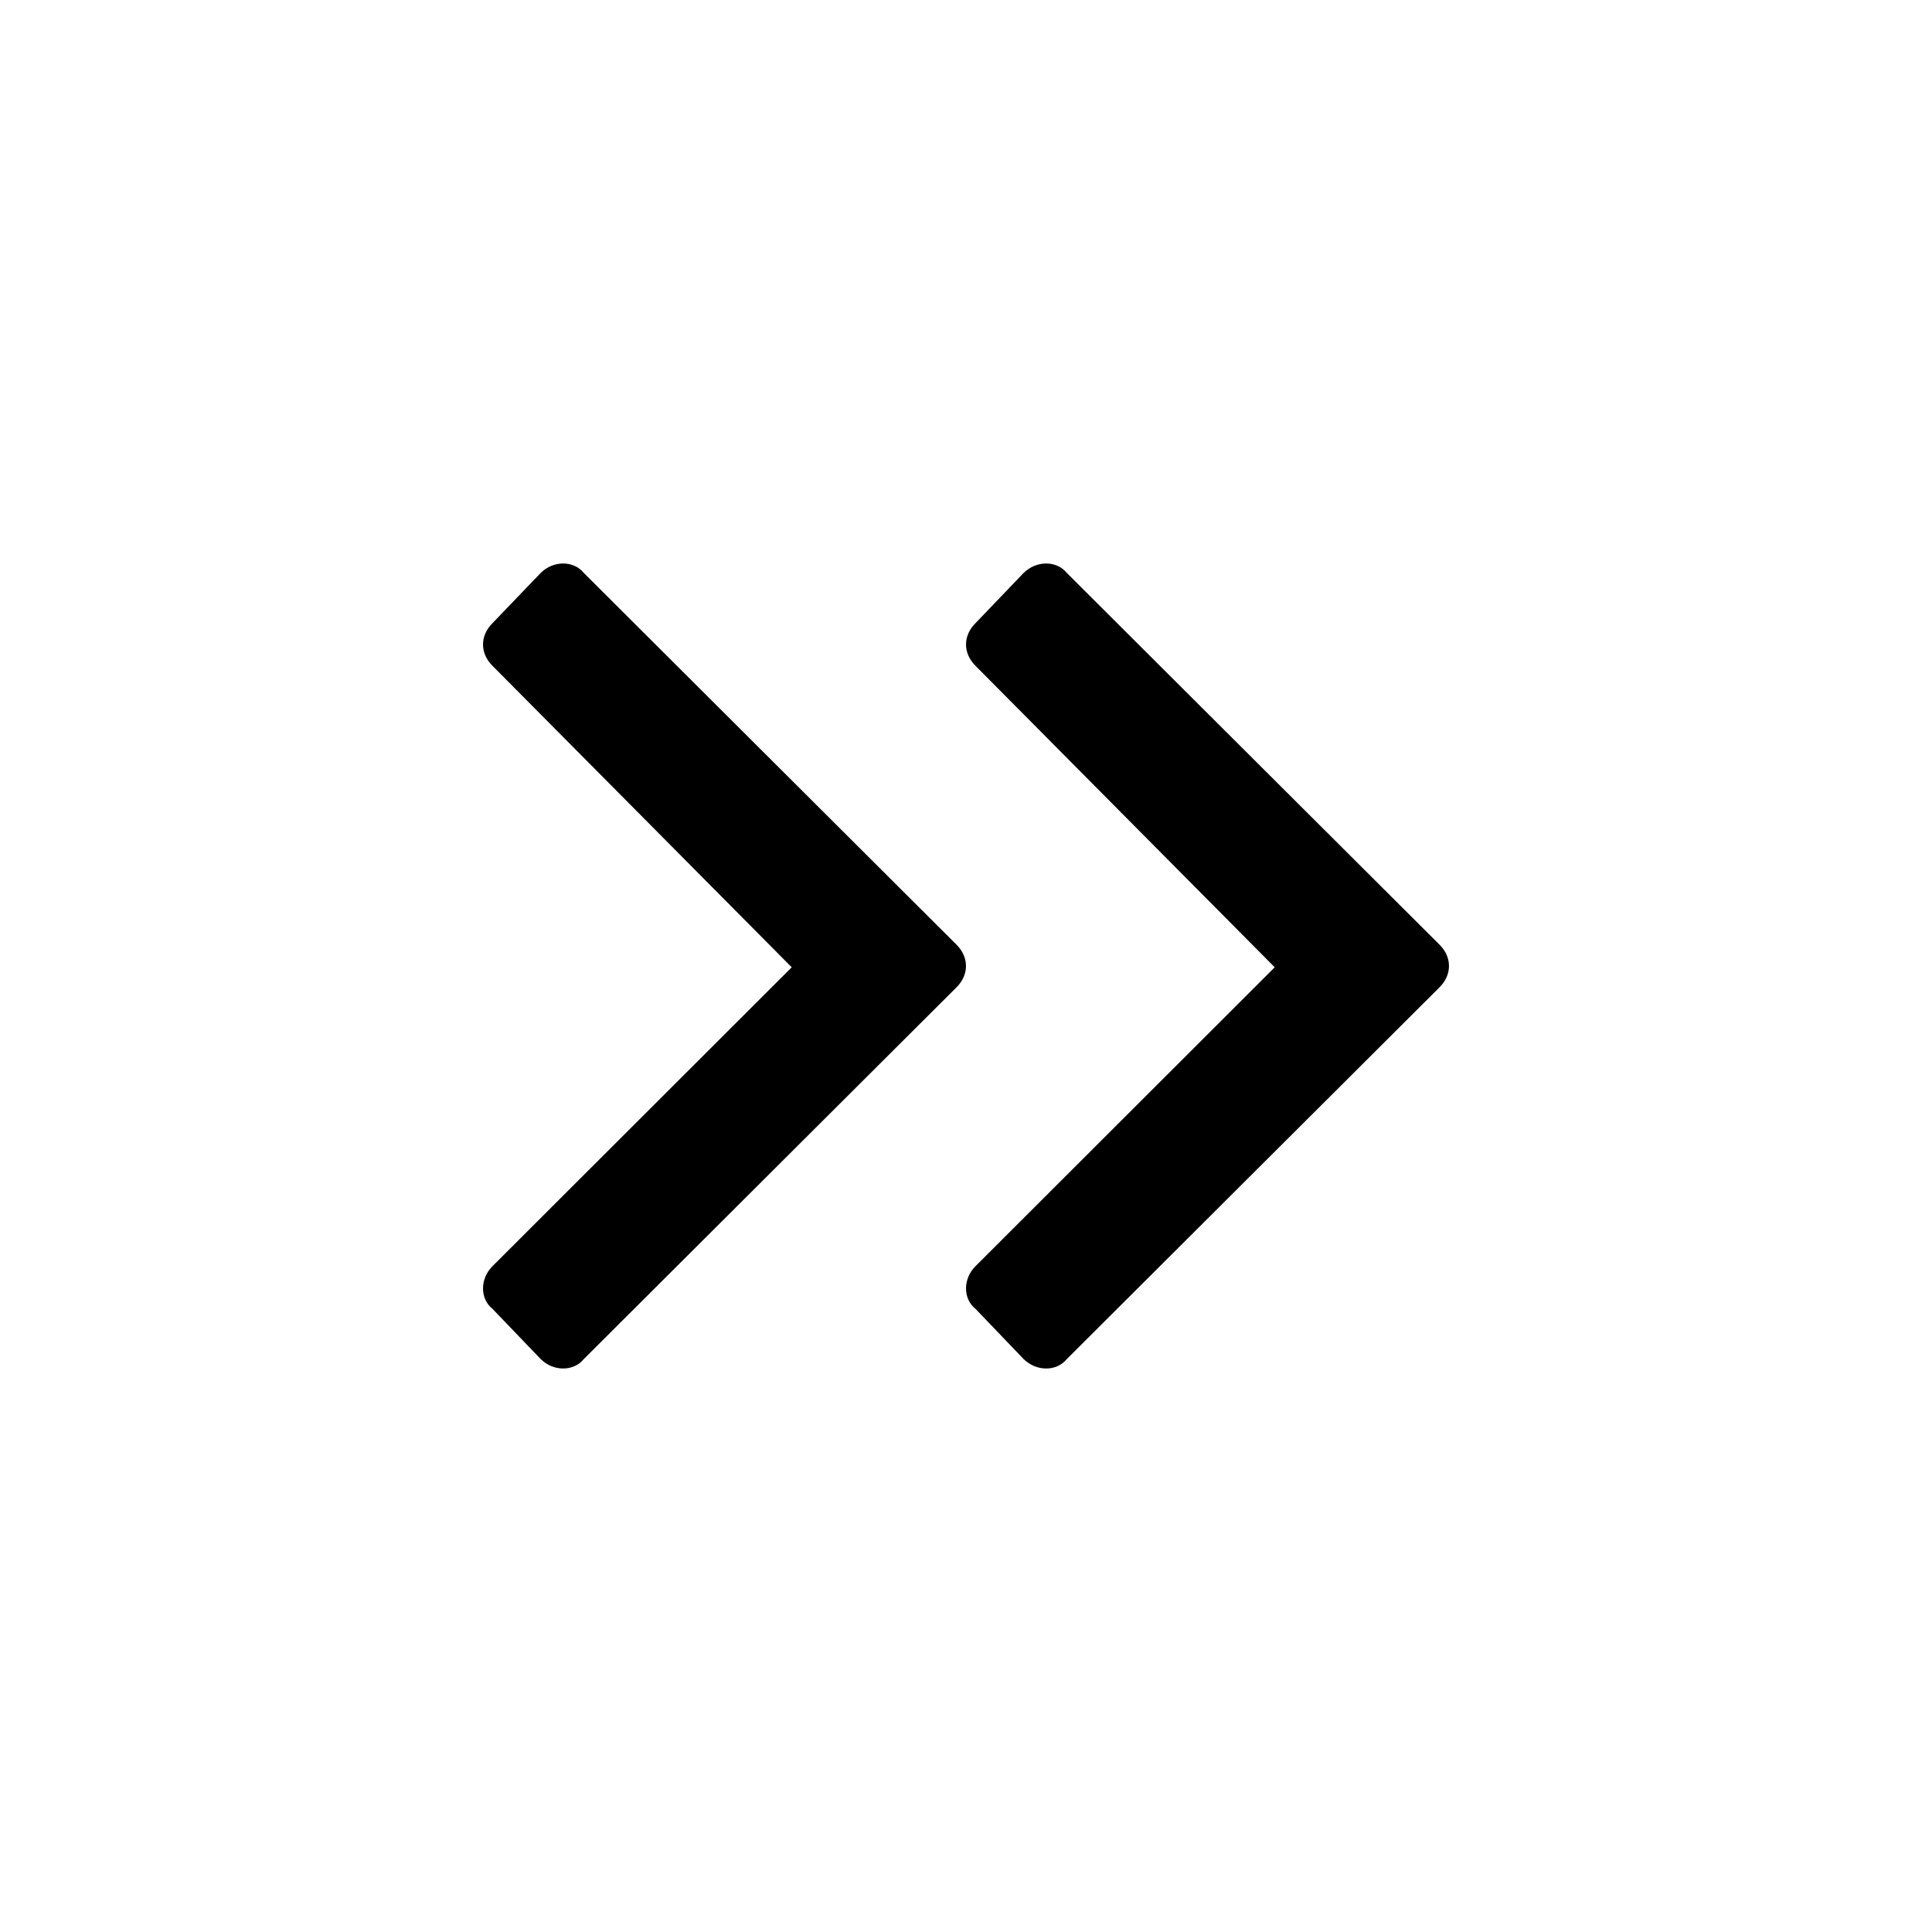     

    <svg
        aria-hidden="true"
        data-testid="test-icon"
        fill="none"
        
        viewBox="0 0 24 24"
        
        xmlns="http://www.w3.org/2000/svg"
        
    >
        <title>chevron right X2 icon</title>
        <path
            d="M17.882 11.735C18.039 11.891 18.039 12.109 17.882 12.265L13.252 16.883C13.126 17.039 12.874 17.039 12.716 16.883L12.118 16.259C11.961 16.134 11.961 15.885 12.118 15.729L15.835 12.016L12.118 8.271C11.961 8.115 11.961 7.897 12.118 7.741L12.716 7.117C12.874 6.961 13.126 6.961 13.252 7.117L17.882 11.735Z"
            fill="currentColor"
        />
        <path
            d="M11.882 11.735C12.039 11.891 12.039 12.109 11.882 12.265L7.252 16.883C7.126 17.039 6.874 17.039 6.717 16.883L6.118 16.259C5.961 16.134 5.961 15.885 6.118 15.729L9.835 12.016L6.118 8.271C5.961 8.115 5.961 7.897 6.118 7.741L6.717 7.117C6.874 6.961 7.126 6.961 7.252 7.117L11.882 11.735Z"
            fill="currentColor"
        />
    </svg>


